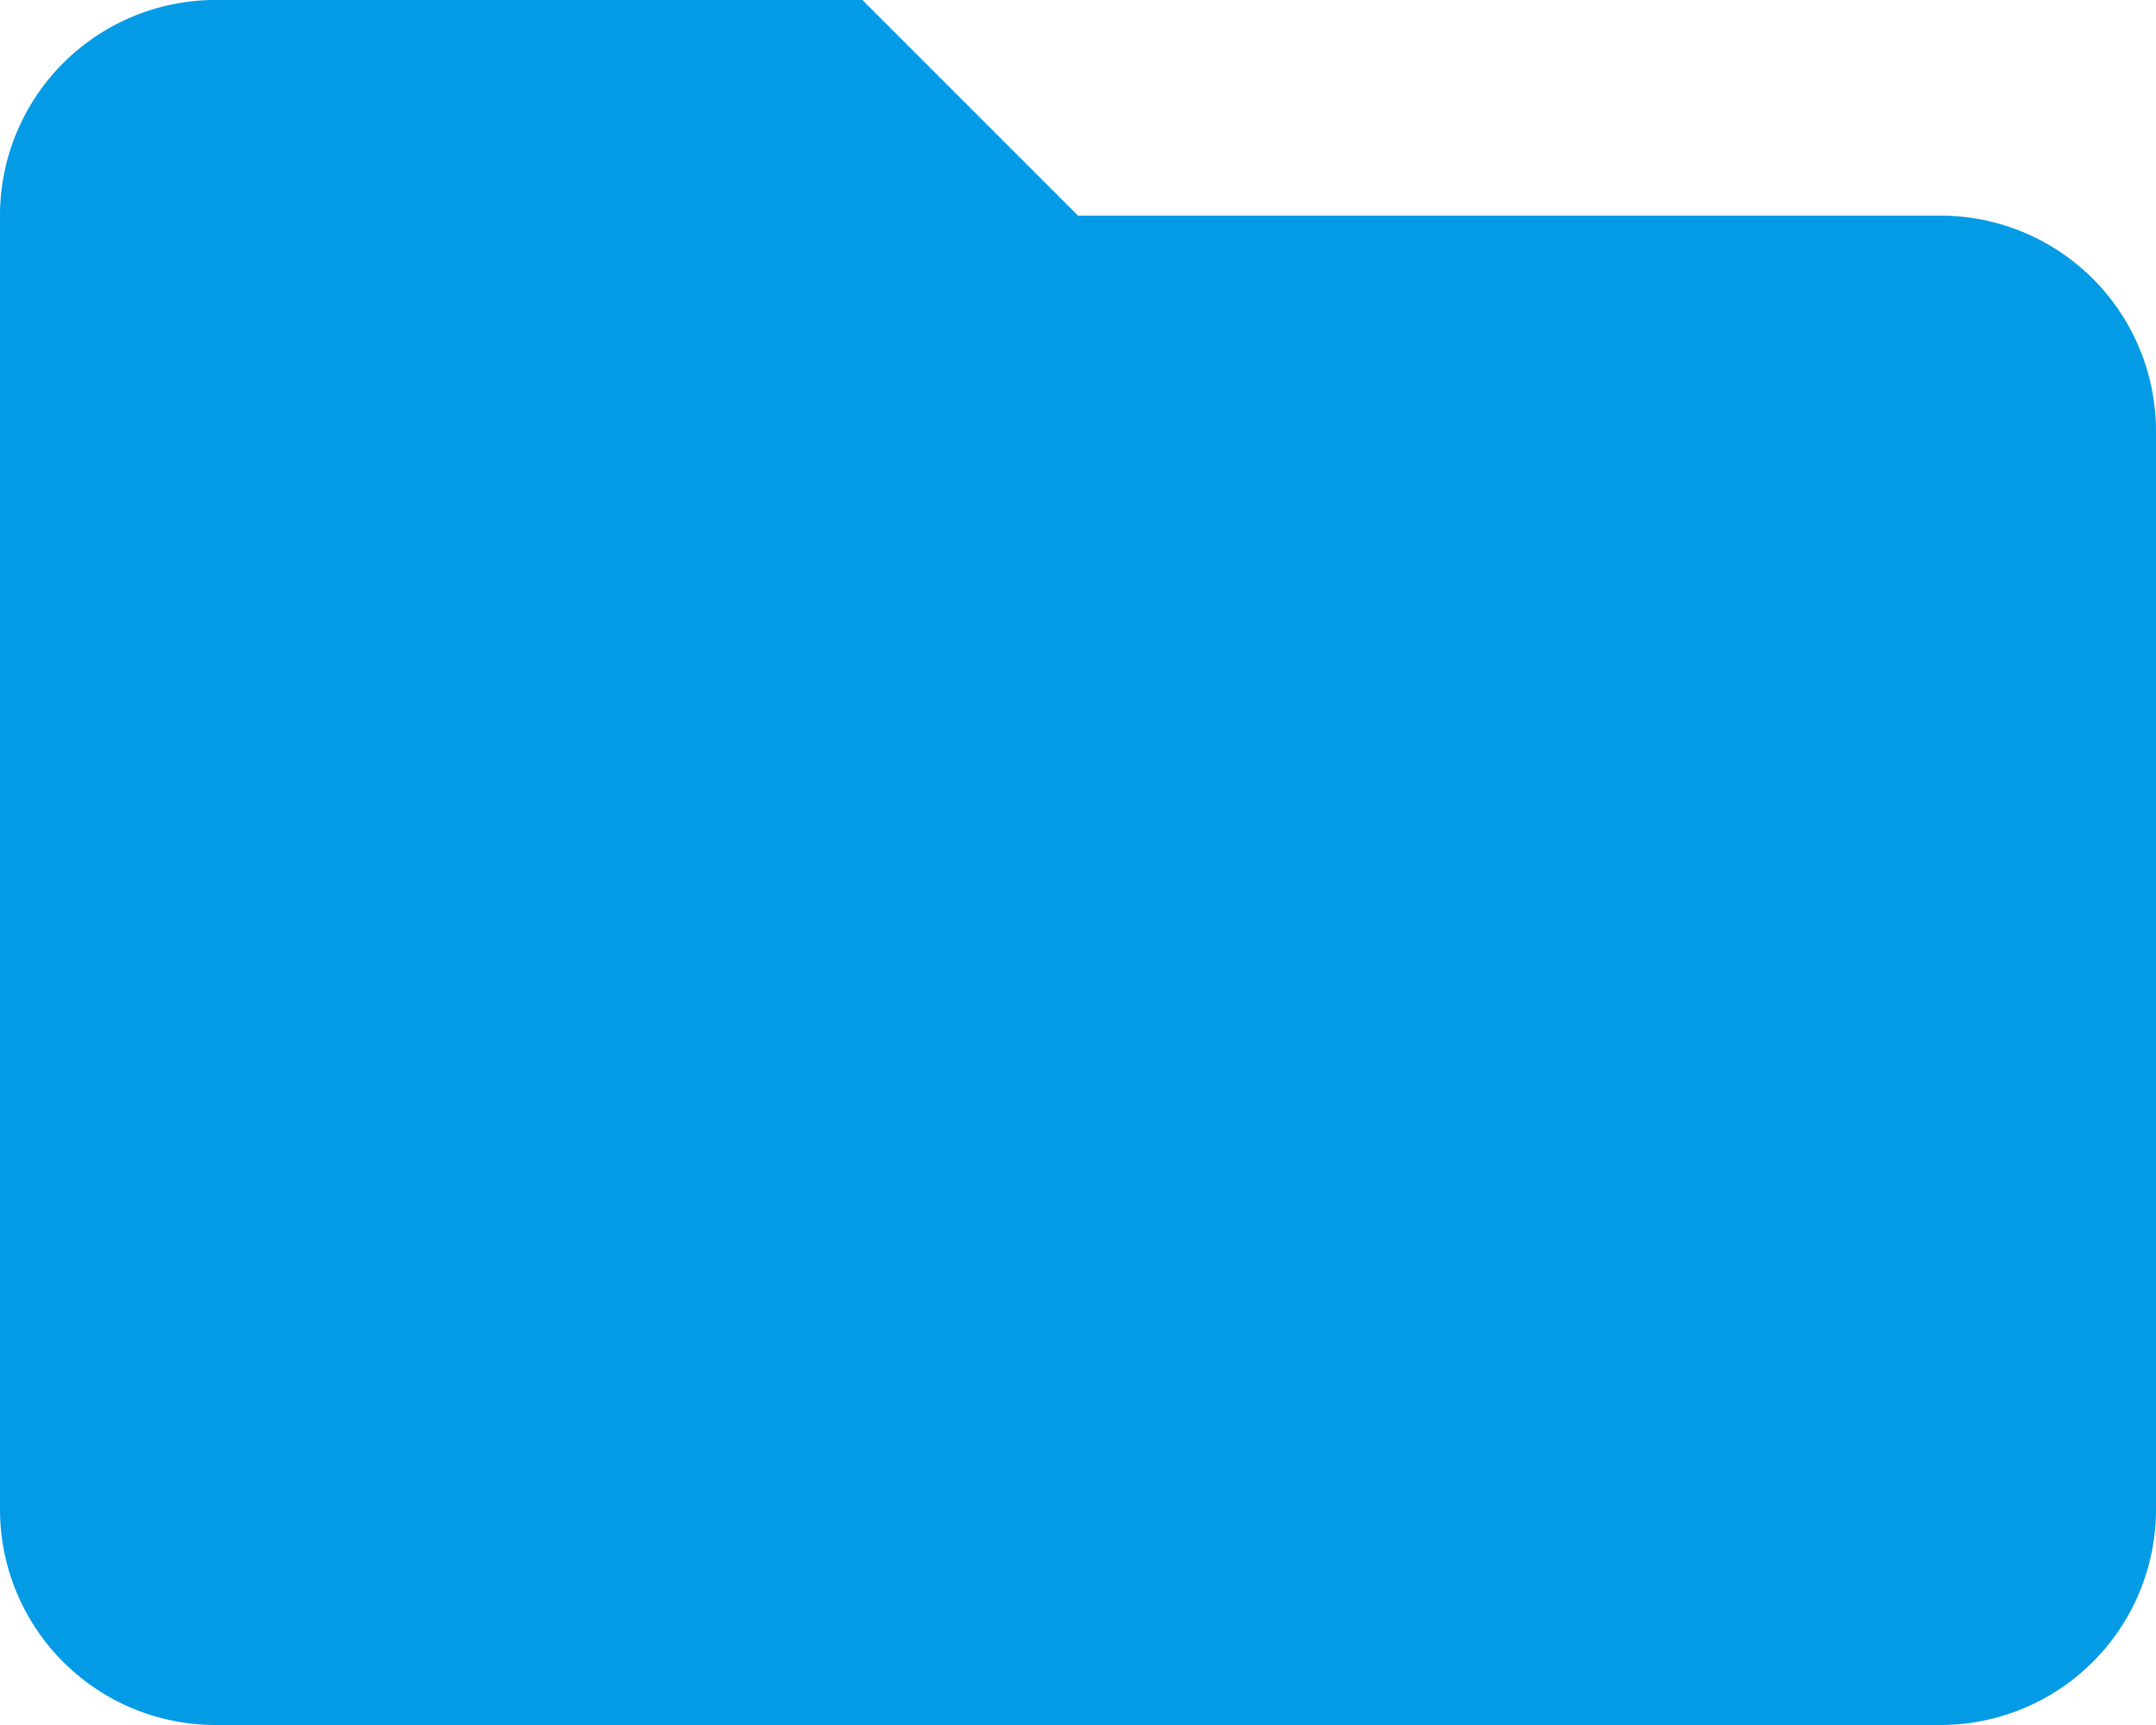 <svg xmlns="http://www.w3.org/2000/svg" viewBox="0 0 40 32"><defs><style>.cls-1{fill:#039be5;}</style></defs><title>custom-category-travel</title><g id="Layer_2" data-name="Layer 2"><g id="Layer_1-2" data-name="Layer 1"><path class="cls-1" d="M16,0H4A4,4,0,0,0,0,4L0,28a4,4,0,0,0,4,4H36a4,4,0,0,0,4-4V8a4,4,0,0,0-4-4H20Z"/></g></g></svg>